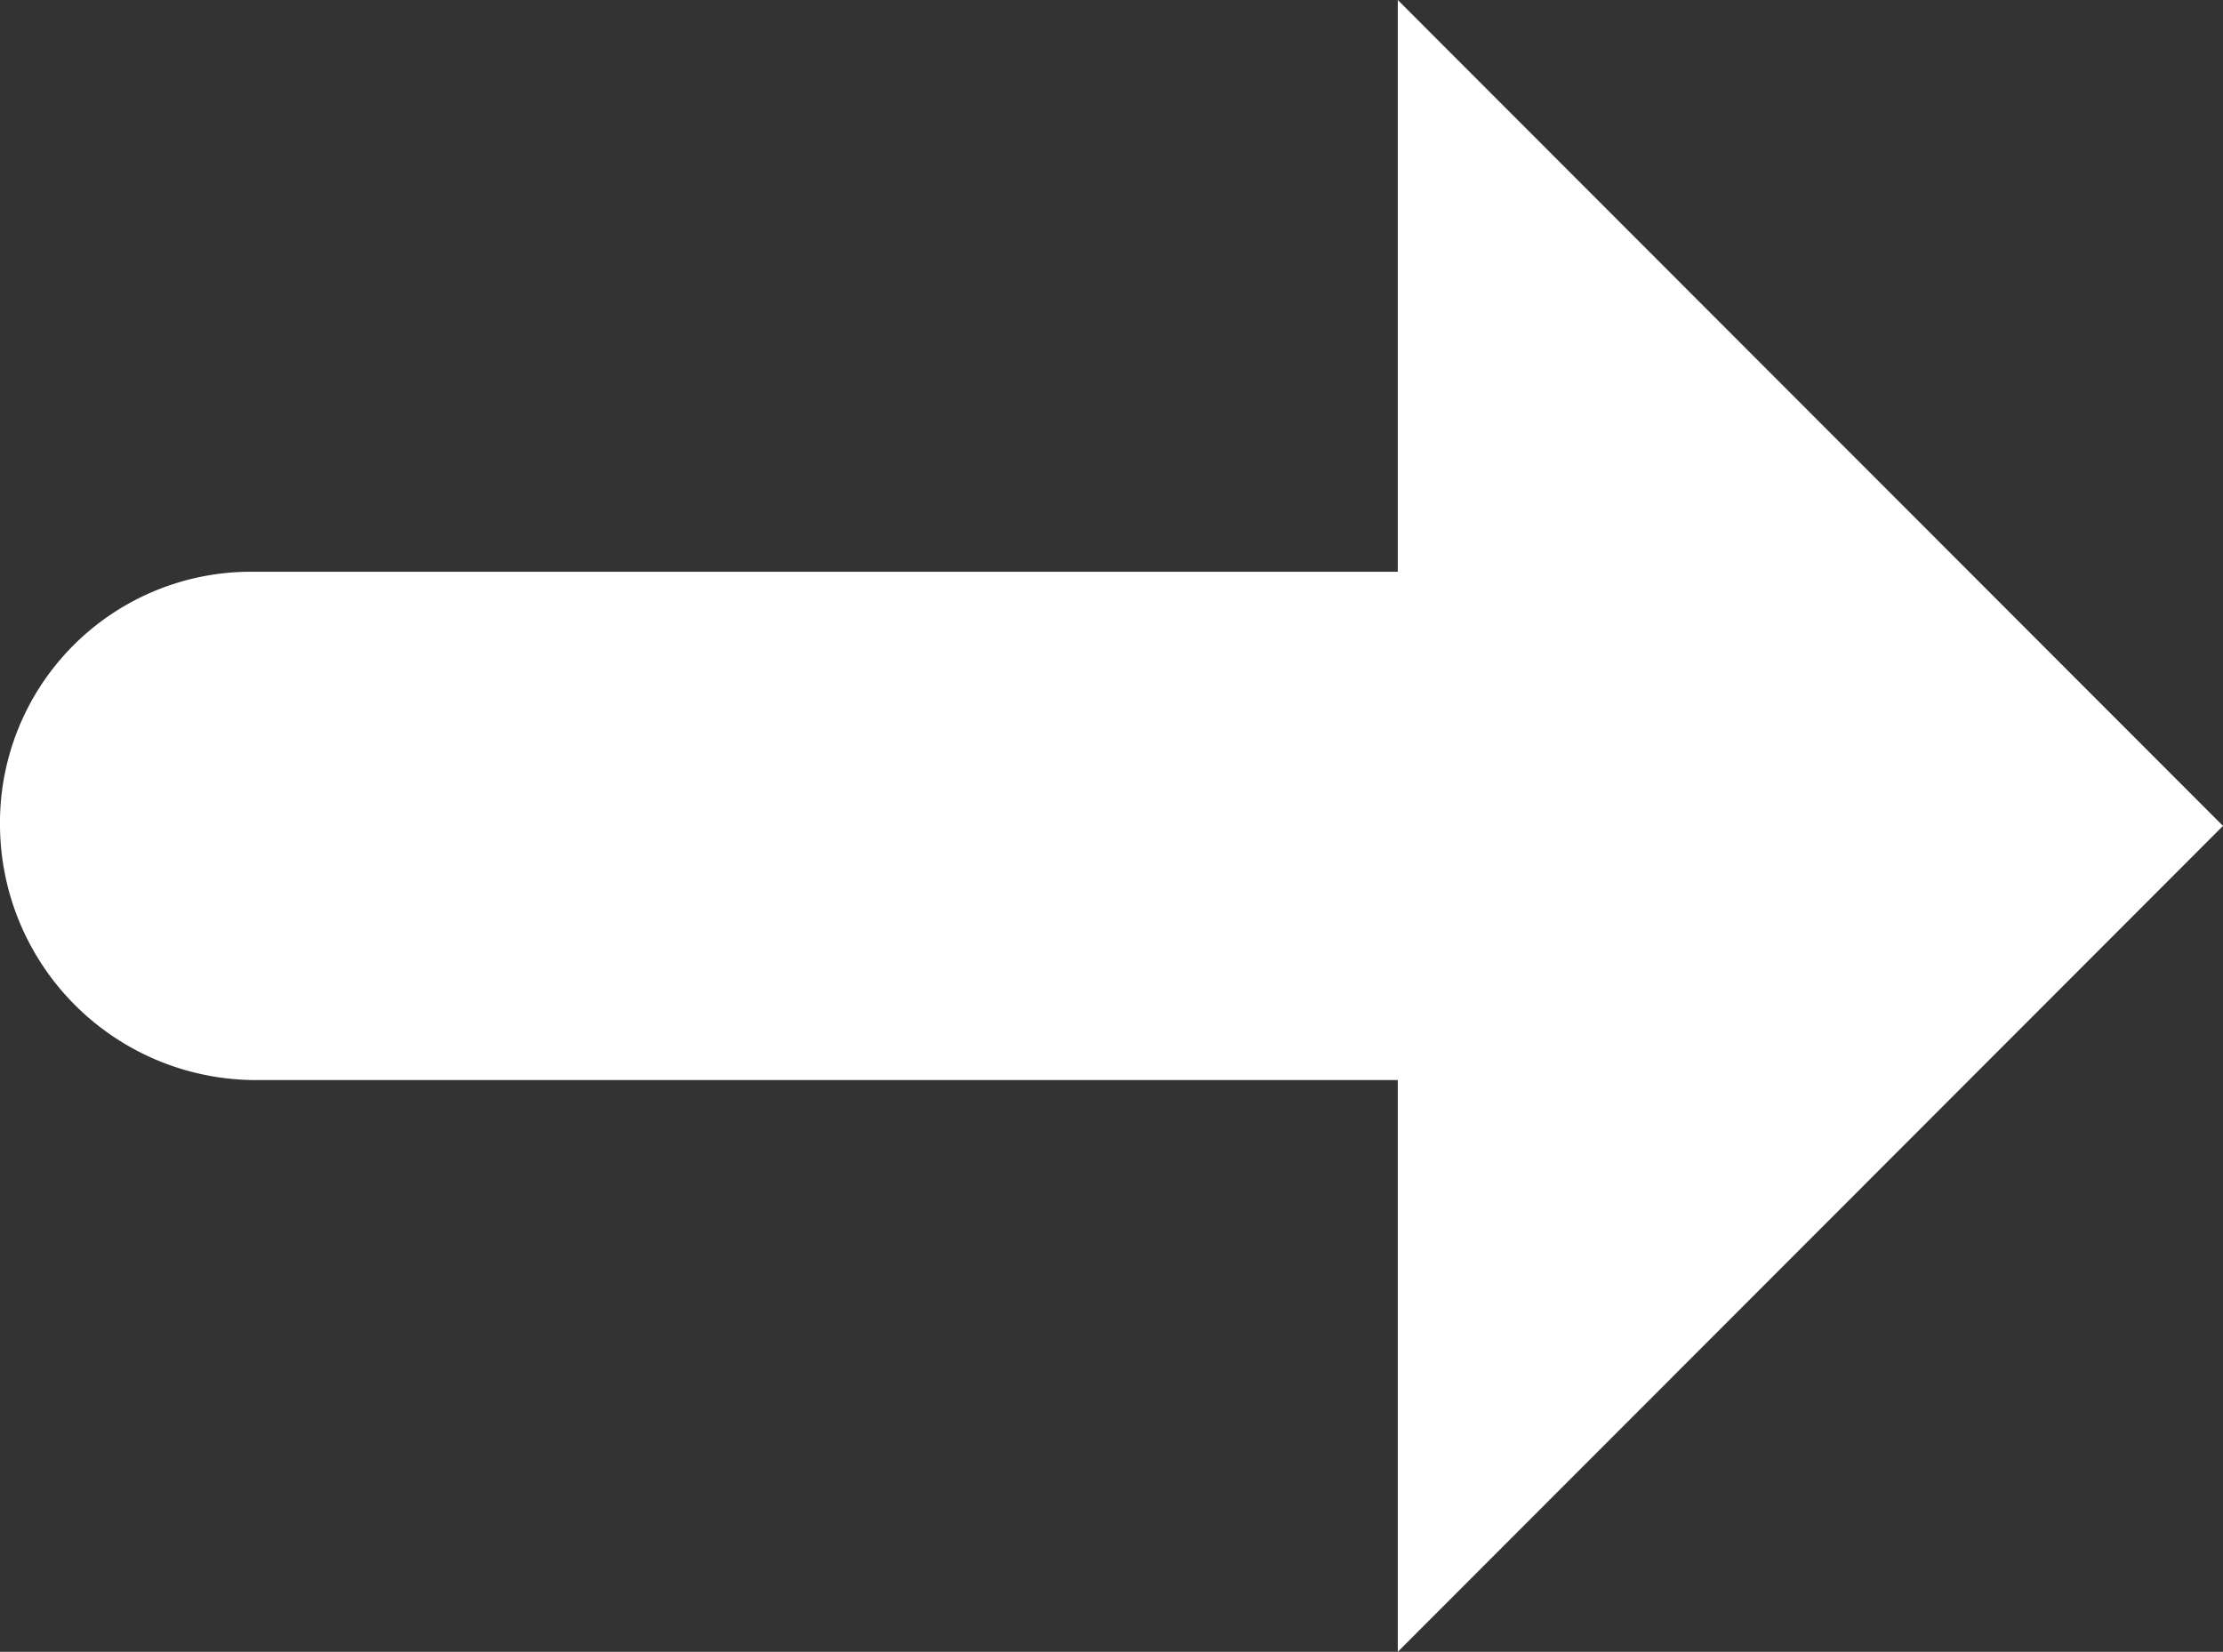 <svg xmlns="http://www.w3.org/2000/svg" width="23.326" height="17.334" viewBox="0 0 23.326 17.334"><rect x="0" y="0" width="23.326" height="17.334" fill="#333333" stroke="none"/><defs><style>.a{fill:#fff;}</style></defs><path class="a" d="M6.667,18.667h12v6L27.326,16,18.667,7.333v6H6.6A2.634,2.634,0,0,0,4,16,2.687,2.687,0,0,0,6.667,18.667Z" transform="translate(-4 -7.333)"/></svg>